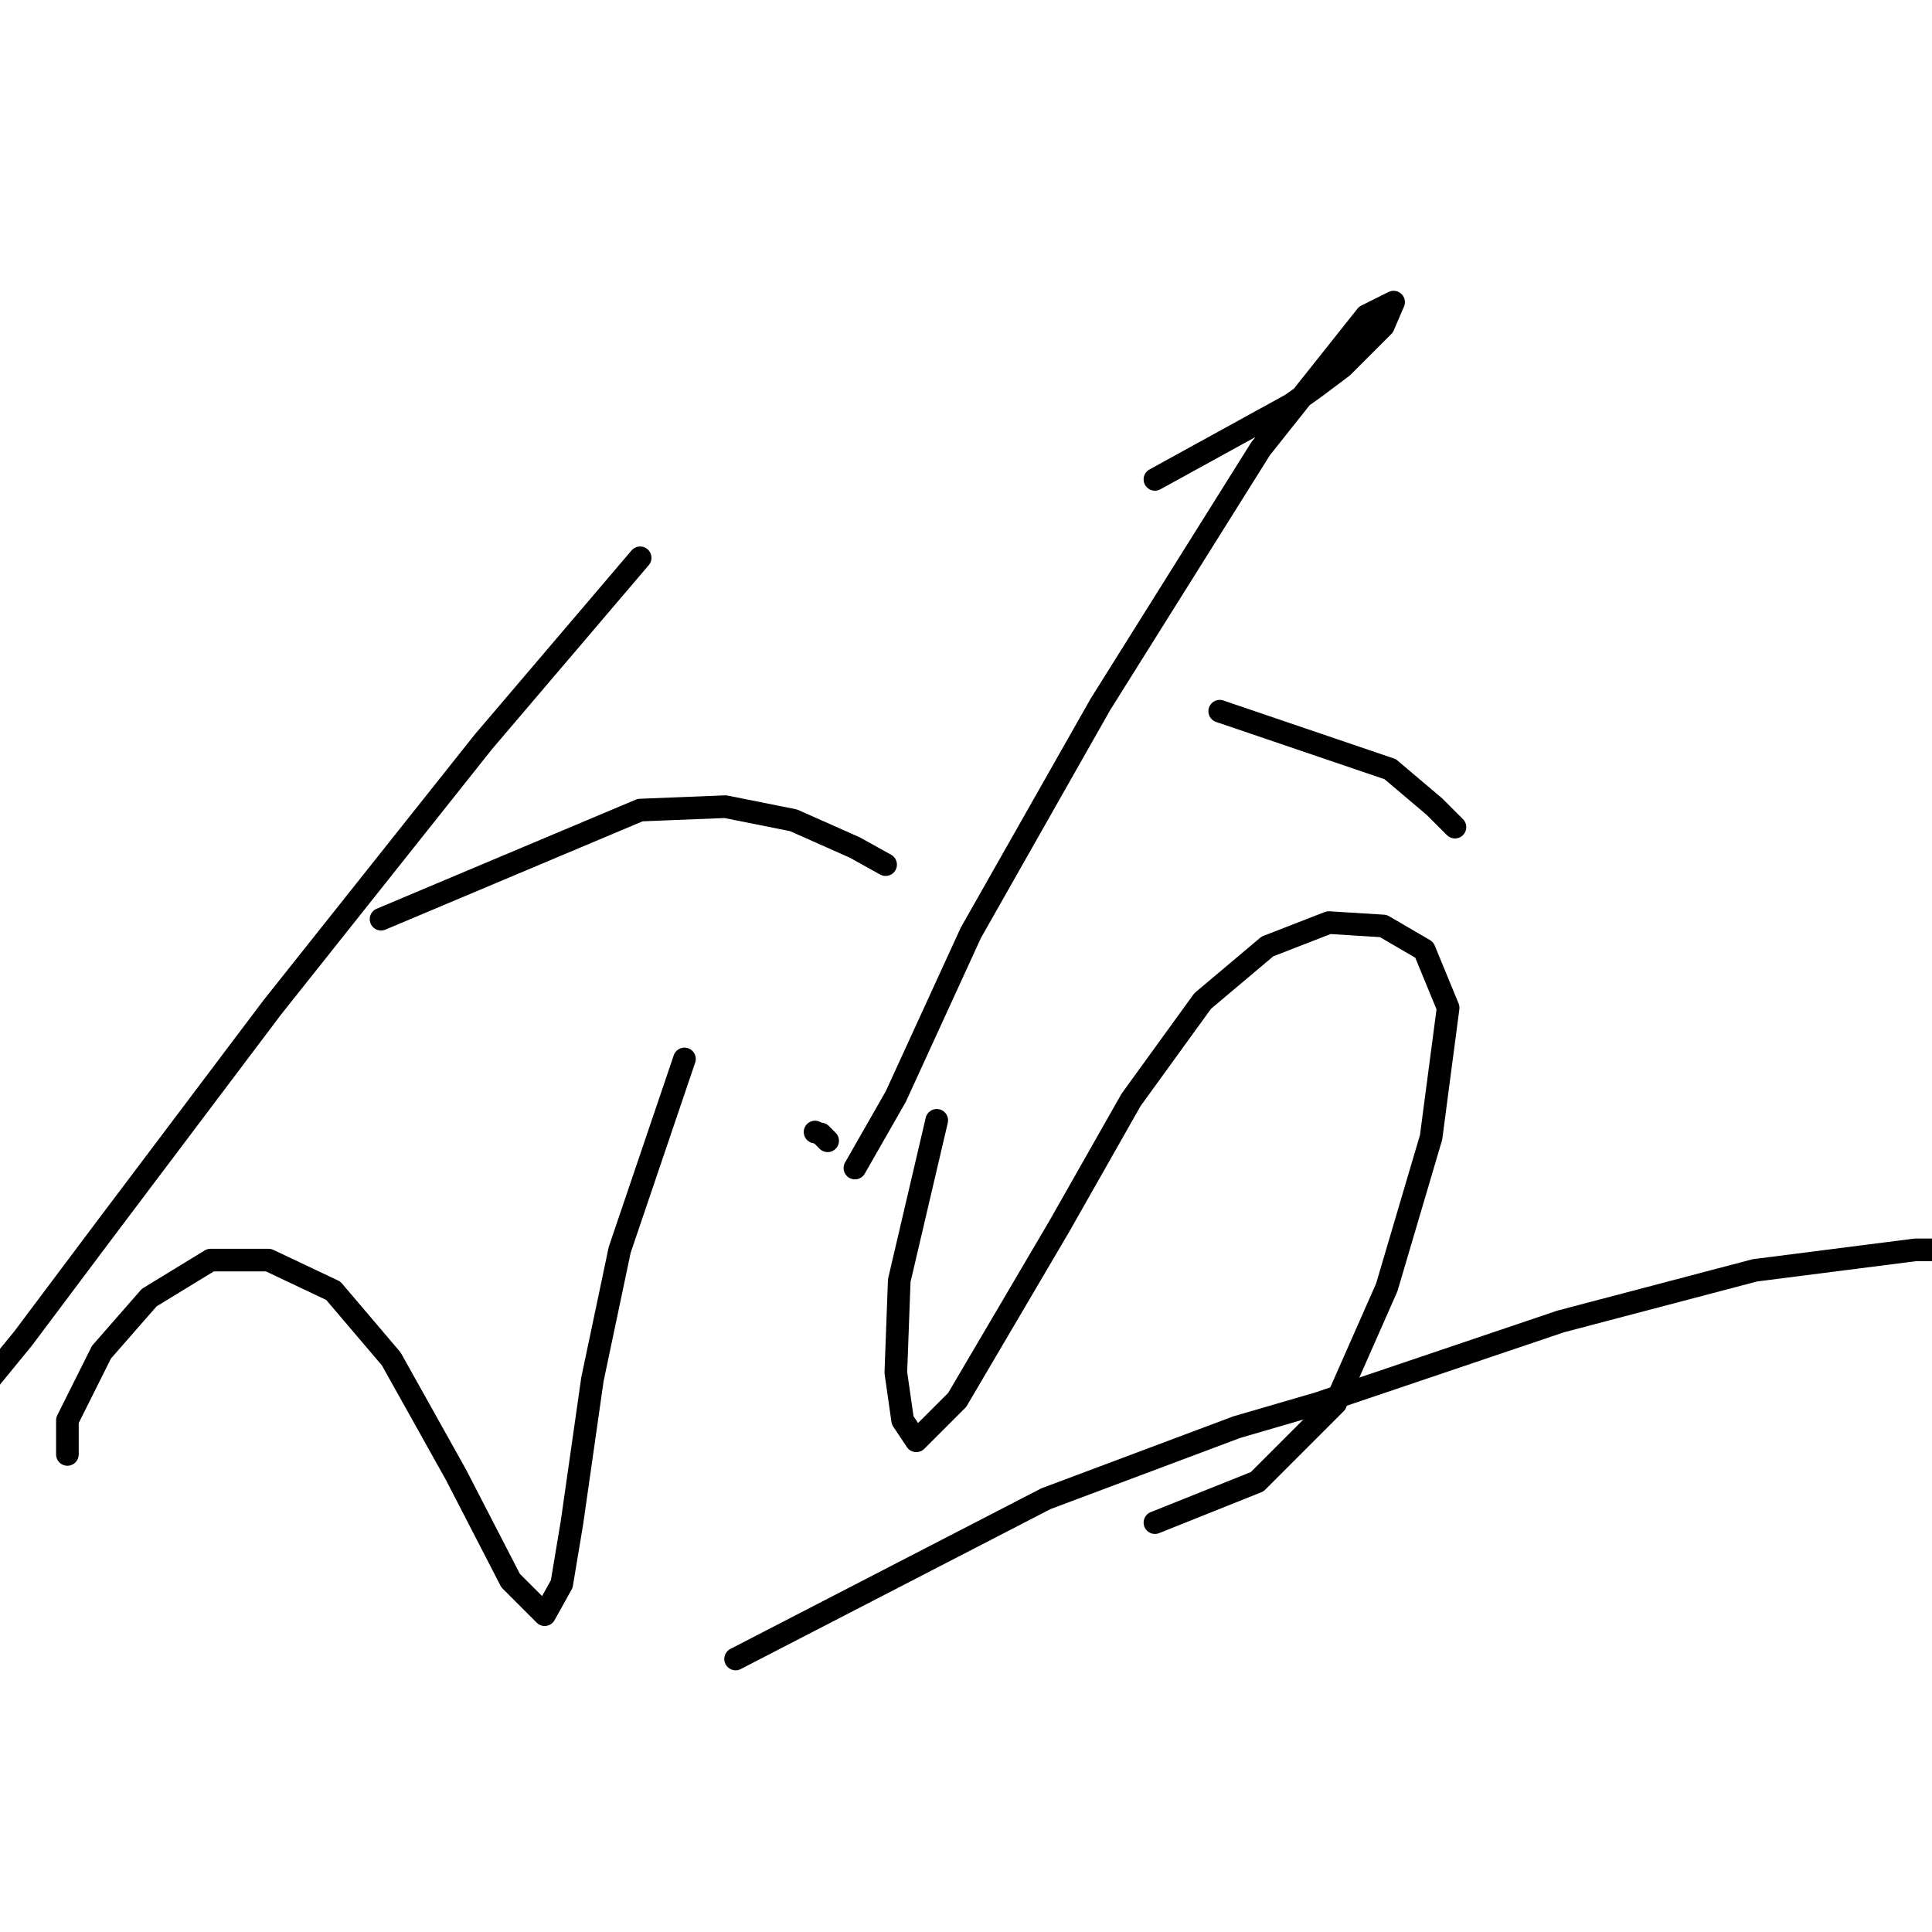 <?xml version="1.0" standalone="no"?>
    <svg width="256" height="256" xmlns="http://www.w3.org/2000/svg" version="1.1">
    <polyline stroke="black" stroke-width="3" stroke-linecap="round" fill="transparent" stroke-linejoin="round" points="84.823 73.912 64.043 98.306 36.035 133.541 13.9 162.904 3.058 177.36 -5.073 187.298 -5.073 187.298 " />
        <polyline stroke="black" stroke-width="3" stroke-linecap="round" fill="transparent" stroke-linejoin="round" points="50.491 121.796 84.823 107.34 96.116 106.889 105.151 108.696 113.282 112.309 117.348 114.568 117.348 114.568 " />
        <polyline stroke="black" stroke-width="3" stroke-linecap="round" fill="transparent" stroke-linejoin="round" points="90.695 140.317 82.112 165.615 78.498 182.781 77.595 189.105 75.788 201.754 74.433 209.885 72.174 213.951 67.657 209.433 60.429 195.429 51.846 180.07 44.166 171.035 35.583 166.97 27.904 166.97 19.772 171.939 13.448 179.167 8.931 188.202 8.931 192.719 8.931 192.719 " />
        <polyline stroke="black" stroke-width="3" stroke-linecap="round" fill="transparent" stroke-linejoin="round" points="108.765 150.255 109.668 151.159 " />
        <polyline stroke="black" stroke-width="3" stroke-linecap="round" fill="transparent" stroke-linejoin="round" points="108 150 108 150 " />
        <polyline stroke="black" stroke-width="3" stroke-linecap="round" fill="transparent" stroke-linejoin="round" points="153.035 63.522 171.105 53.583 174.267 51.325 177.881 48.614 183.302 43.193 184.657 40.031 181.043 41.838 167.039 59.456 145.808 93.336 128.641 123.603 118.703 145.286 113.282 154.773 113.282 154.773 " />
        <polyline stroke="black" stroke-width="3" stroke-linecap="round" fill="transparent" stroke-linejoin="round" points="161.618 94.24 184.205 101.919 190.078 106.889 192.788 109.599 192.788 109.599 " />
        <polyline stroke="black" stroke-width="3" stroke-linecap="round" fill="transparent" stroke-linejoin="round" points="124.124 148.449 119.155 169.68 118.703 181.877 119.607 188.202 121.414 190.912 126.835 185.491 140.387 162.452 149.873 145.738 159.36 132.638 167.943 125.41 176.074 122.248 183.302 122.699 188.723 125.862 191.885 133.541 189.626 150.707 183.754 170.584 176.977 185.943 166.588 196.333 153.035 201.754 153.035 201.754 " />
        <polyline stroke="black" stroke-width="3" stroke-linecap="round" fill="transparent" stroke-linejoin="round" points="97.471 219.823 138.58 198.592 163.877 189.105 174.719 185.943 206.792 175.101 232.541 168.325 253.773 165.615 259.646 165.615 259.646 165.615 " />
        </svg>
